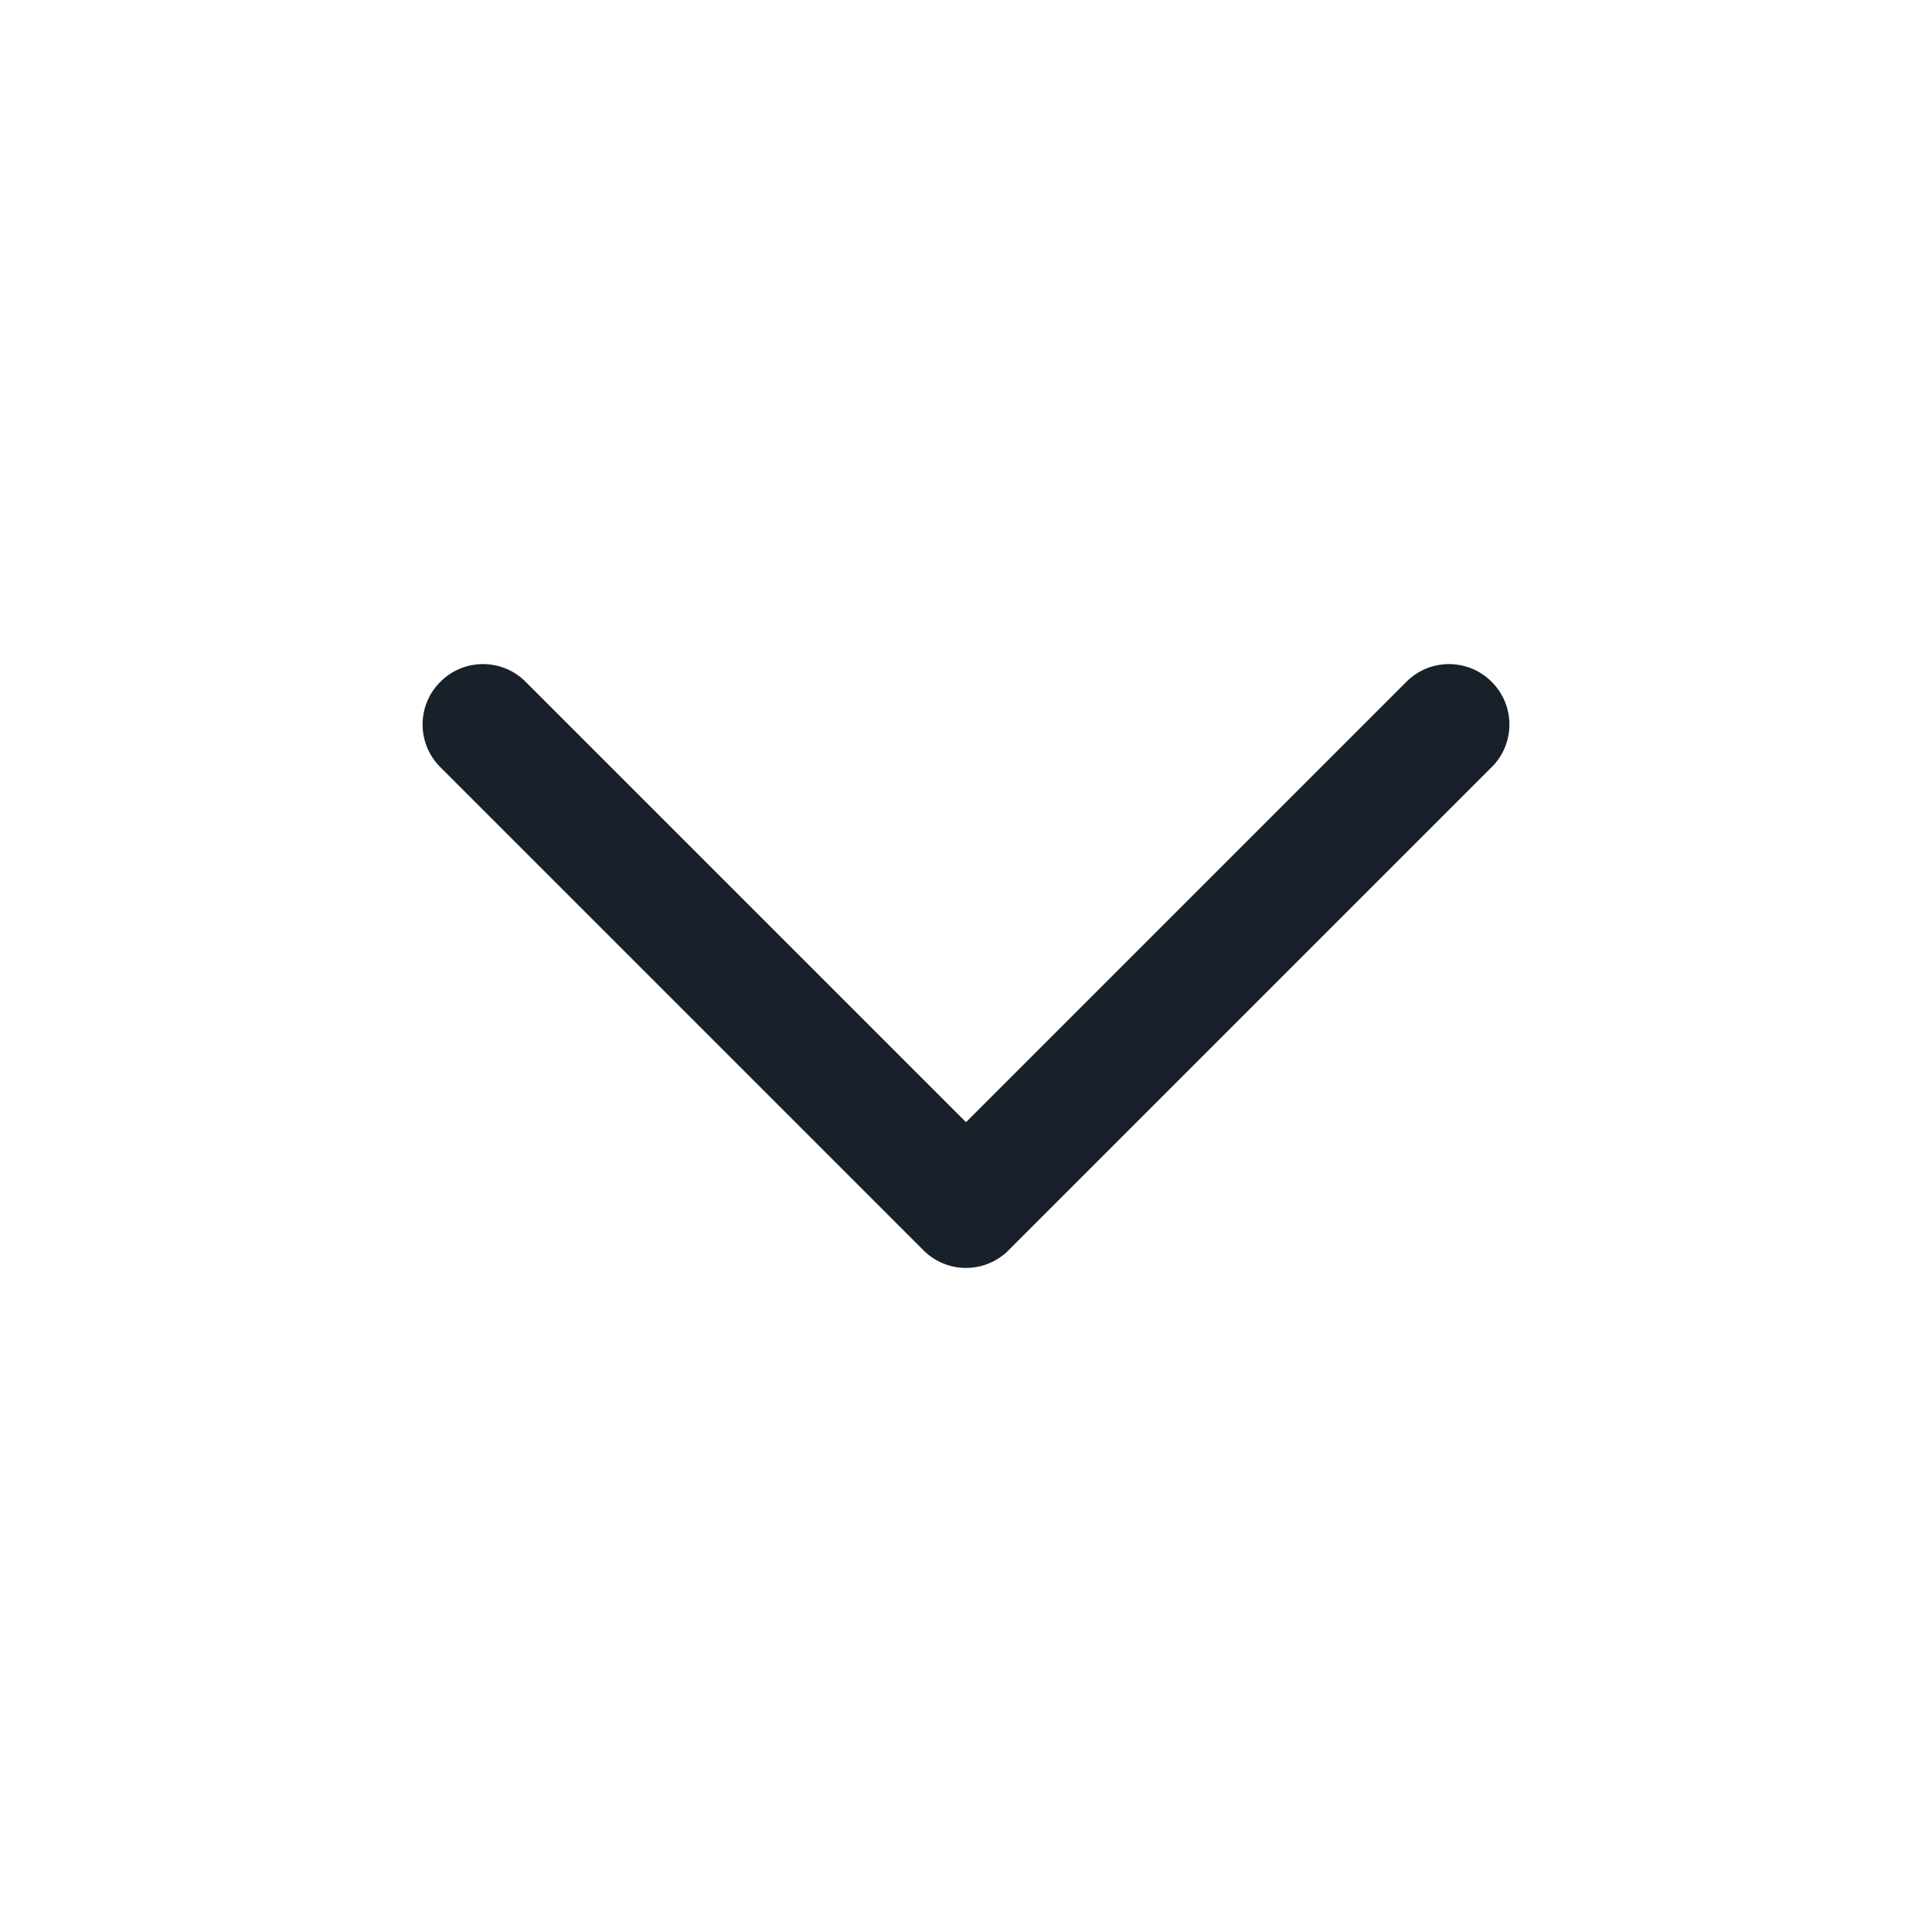 <svg width="12" height="12" viewBox="0 0 12 12" fill="none" xmlns="http://www.w3.org/2000/svg">
<path fill-rule="evenodd" clip-rule="evenodd" d="M9.265 4.235C9.412 4.381 9.412 4.619 9.265 4.765L6.265 7.765C6.119 7.912 5.881 7.912 5.735 7.765L2.735 4.765C2.588 4.619 2.588 4.381 2.735 4.235C2.881 4.088 3.119 4.088 3.265 4.235L6 6.97L8.735 4.235C8.881 4.088 9.119 4.088 9.265 4.235Z" fill="#18202A"/>
</svg>
